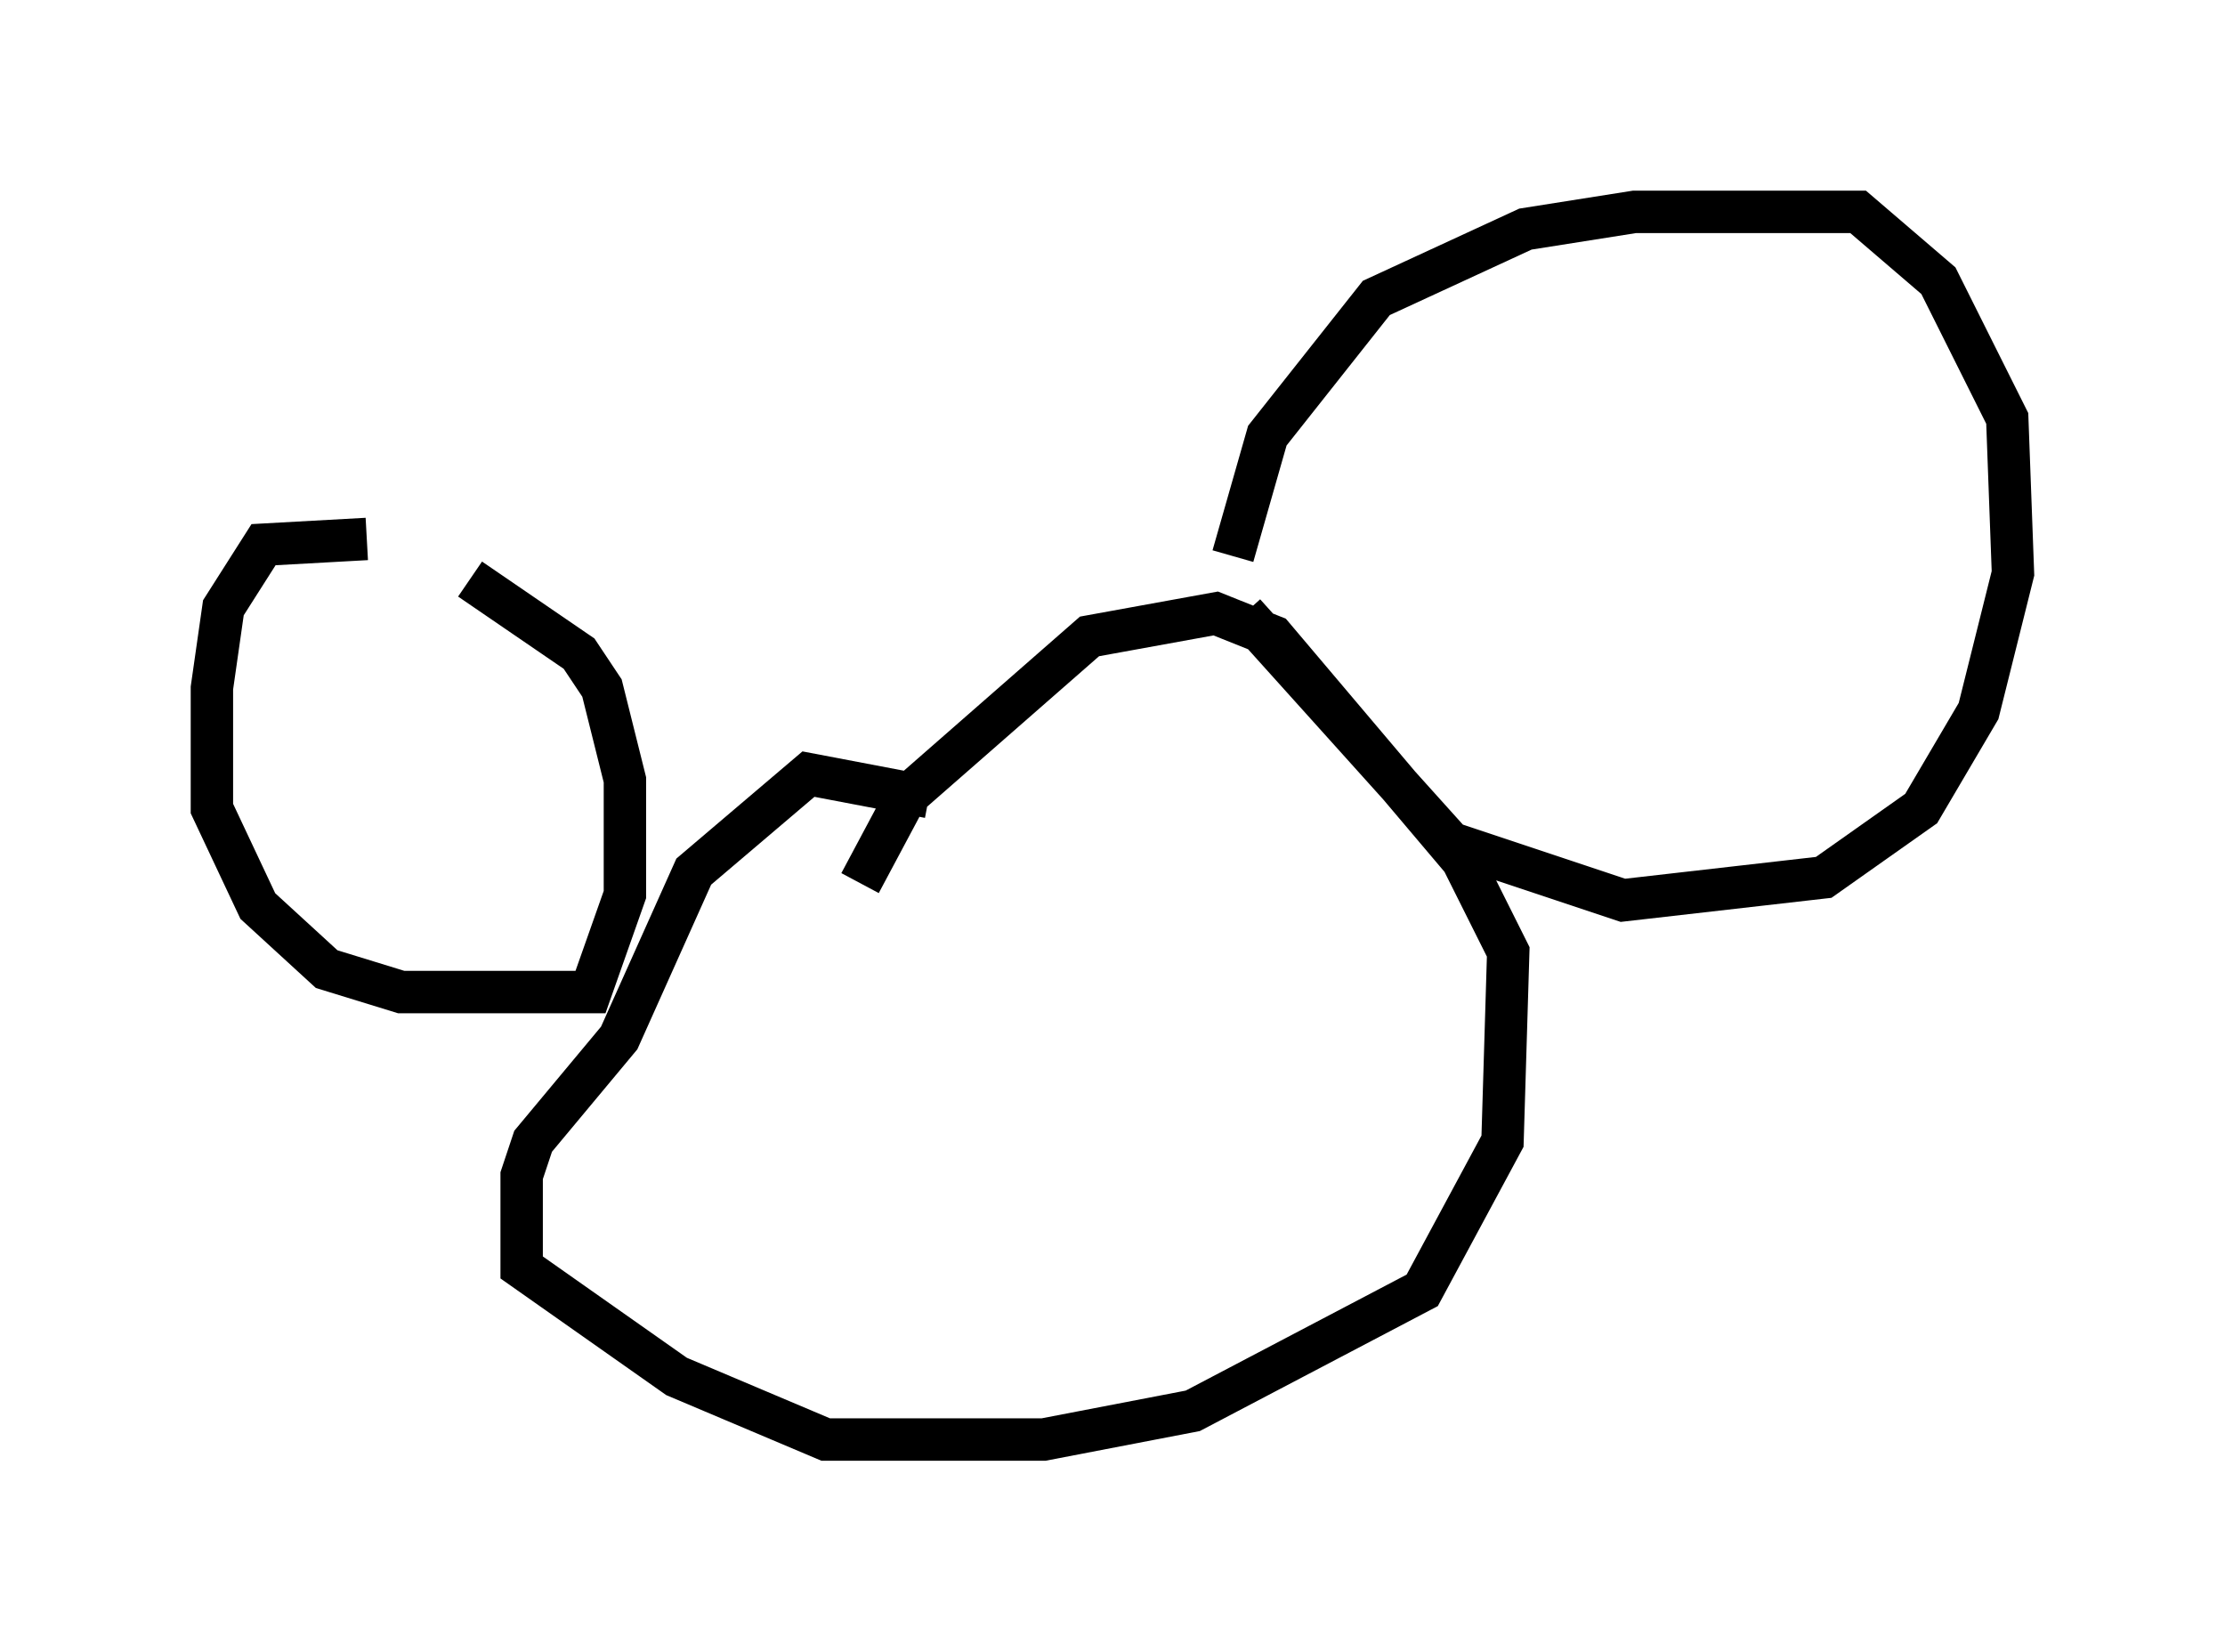 <?xml version="1.0" encoding="utf-8" ?>
<svg baseProfile="full" height="38.958" version="1.1" width="52.489" xmlns="http://www.w3.org/2000/svg" xmlns:ev="http://www.w3.org/2001/xml-events" xmlns:xlink="http://www.w3.org/1999/xlink"><defs /><rect fill="white" height="38.958" width="52.489" x="0" y="0" /><path d="M9.736, 13.931 m-1.083, -1.218 l-2.436, 0.135 -0.947, 1.488 l-0.271, 1.894 0.0, 2.842 l1.083, 2.3 1.624, 1.488 l1.759, 0.541 4.465, 0.0 l0.812, -2.3 0.0, -2.706 l-0.541, -2.165 -0.541, -0.812 l-2.571, -1.759 m10.825, 5.142 l-2.842, -0.541 -2.706, 2.3 l-1.759, 3.924 -2.03, 2.436 l-0.271, 0.812 0.0, 2.165 l3.654, 2.571 3.518, 1.488 l1.894, 0.0 3.248, 0.0 l3.518, -0.677 5.413, -2.842 l1.894, -3.518 0.135, -4.465 l-1.083, -2.165 -4.465, -5.277 l-1.353, -0.541 -2.977, 0.541 l-4.33, 3.789 -1.083, 2.03 m8.796, -7.713 l0.812, -2.842 2.571, -3.248 l3.518, -1.624 2.571, -0.406 l5.277, 0.0 1.894, 1.624 l1.624, 3.248 0.135, 3.654 l-0.812, 3.248 -1.353, 2.3 l-2.3, 1.624 -4.736, 0.541 l-4.059, -1.353 -4.871, -5.413 " fill="none" stroke="black" stroke-width="1" /></svg>